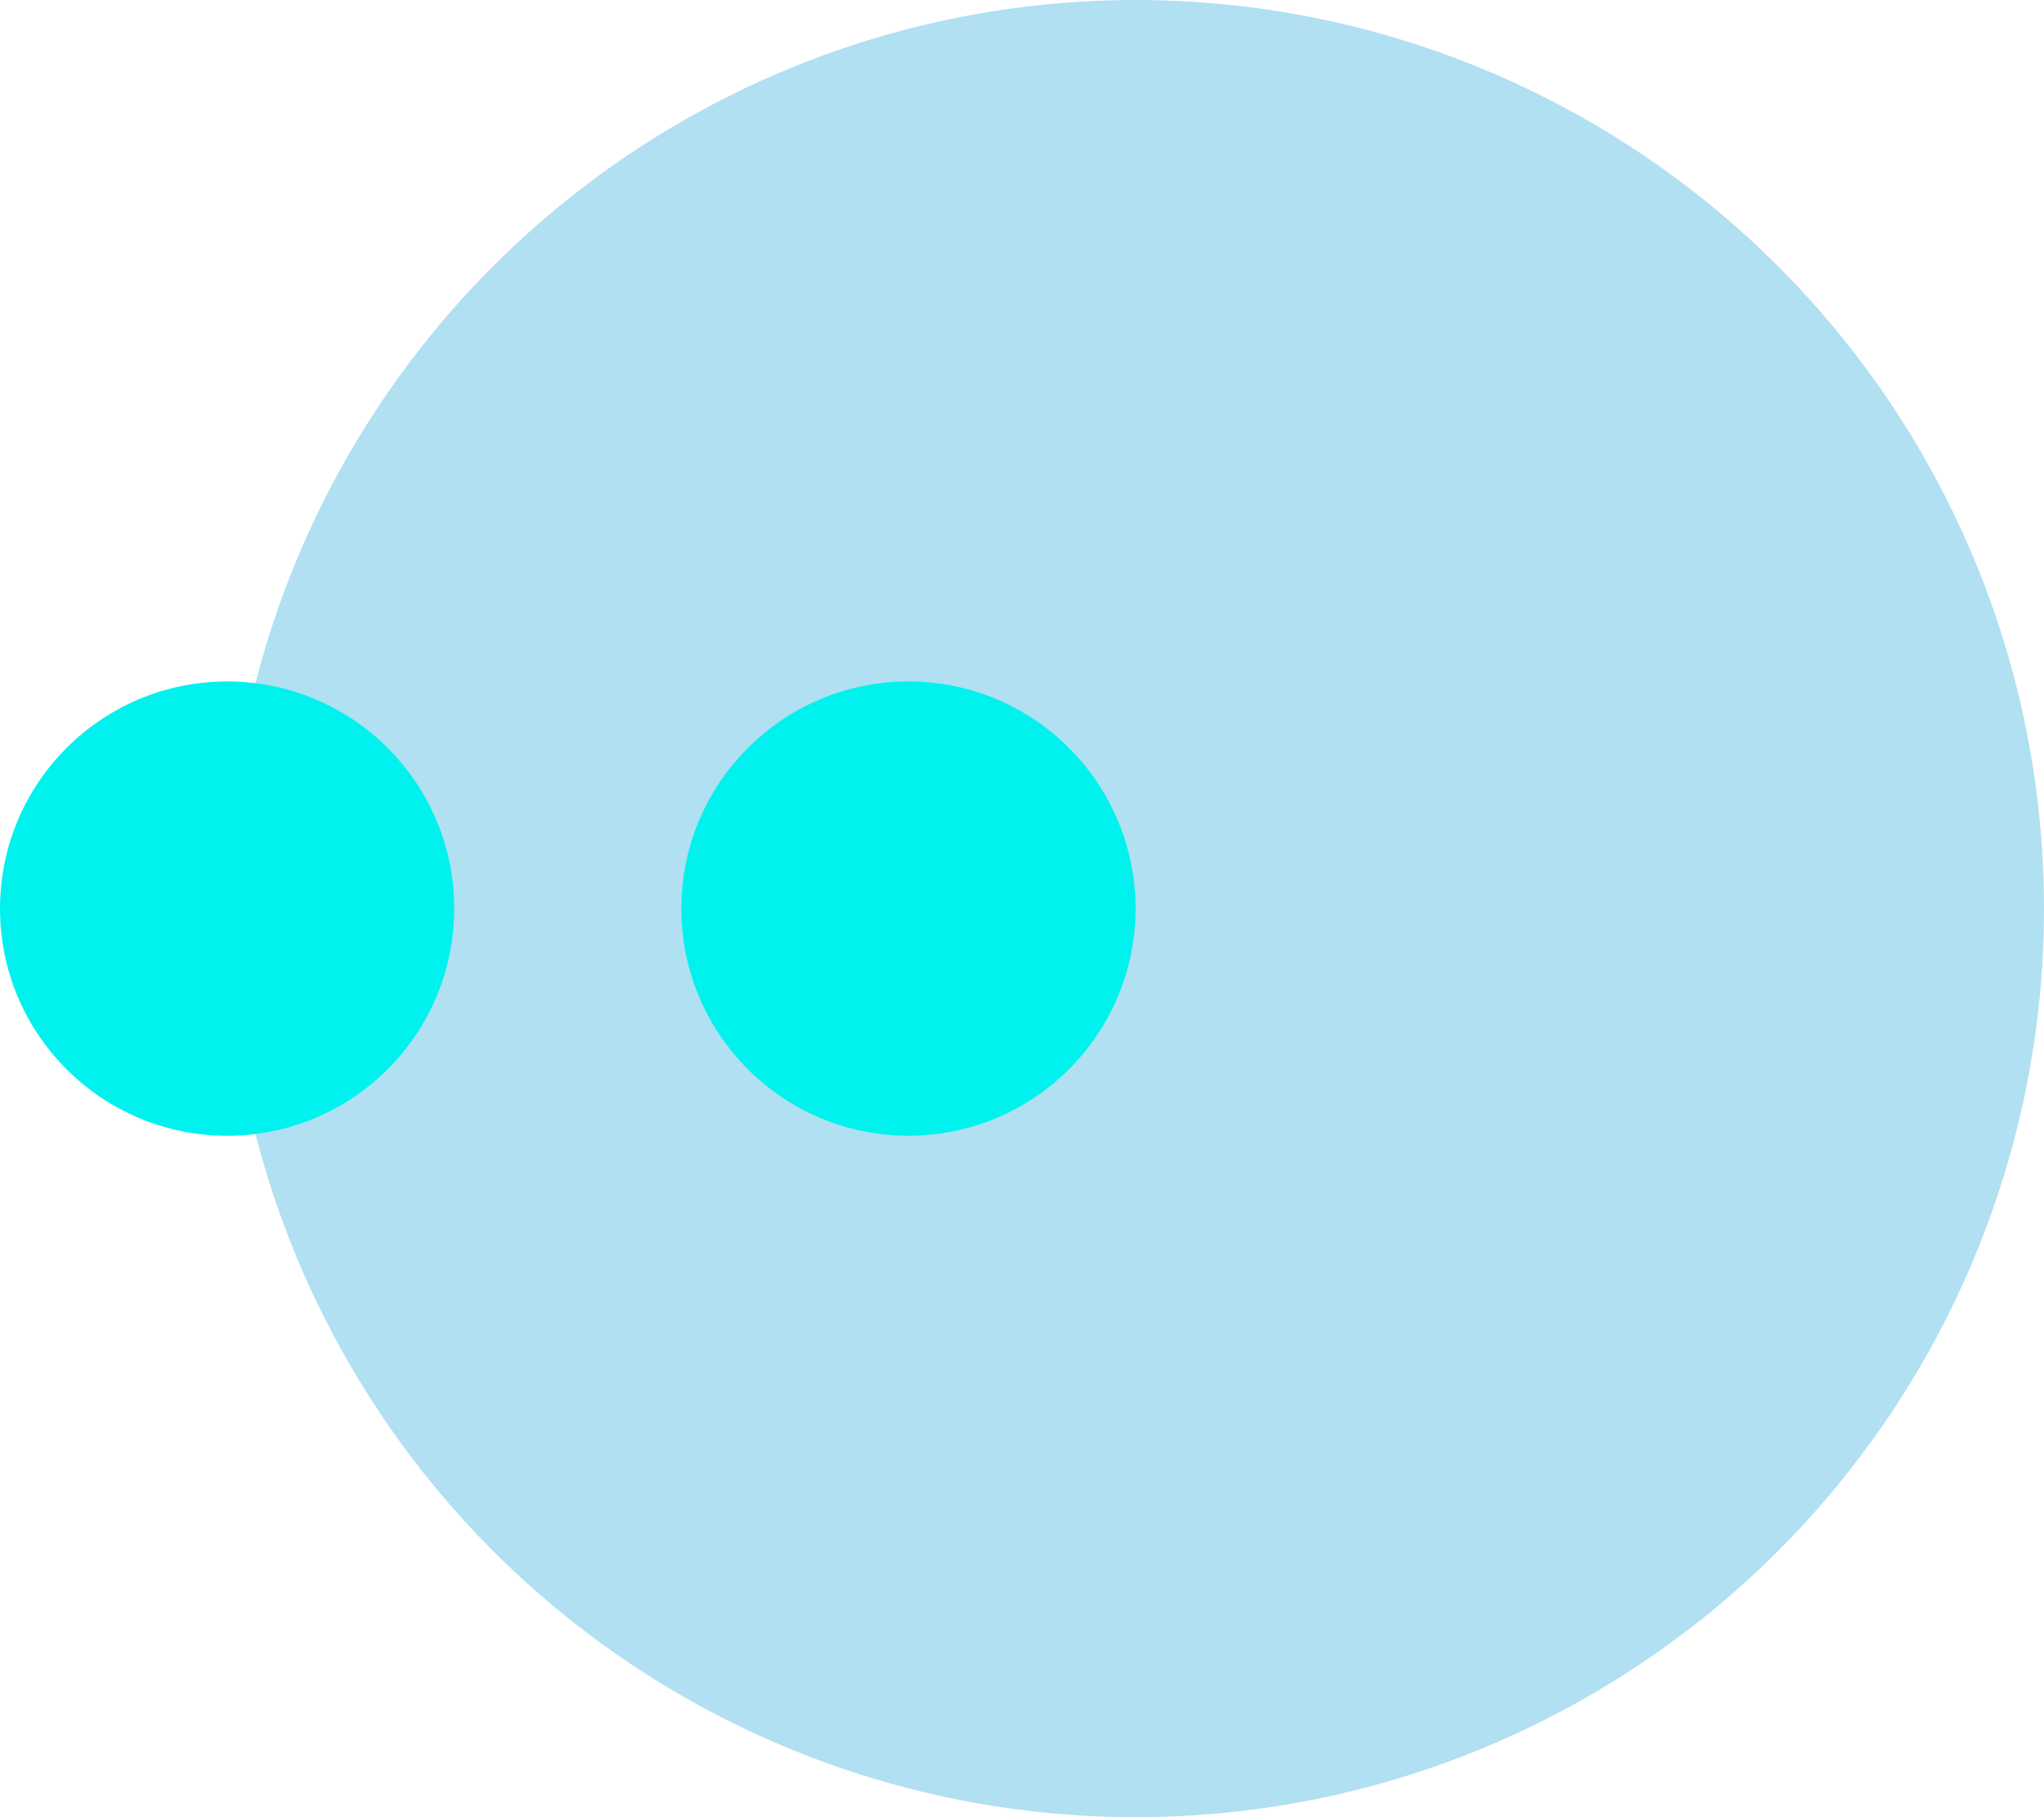 <?xml version="1.0" encoding="UTF-8" standalone="no"?>
<!-- Created with Inkscape (http://www.inkscape.org/) -->

<svg
   width="144mm"
   height="128mm"
   viewBox="0 0 144 128"
   version="1.1"
   id="svg1"
   inkscape:version="1.3 (0e150ed6c4, 2023-07-21)"
   sodipodi:docname="logo.svg"
   inkscape:export-filename="logo.png"
   inkscape:export-xdpi="25.4"
   inkscape:export-ydpi="25.4"
   xmlns:inkscape="http://www.inkscape.org/namespaces/inkscape"
   xmlns:sodipodi="http://sodipodi.sourceforge.net/DTD/sodipodi-0.dtd"
   xmlns="http://www.w3.org/2000/svg"
   xmlns:svg="http://www.w3.org/2000/svg">
  <sodipodi:namedview
     id="namedview1"
     pagecolor="#505050"
     bordercolor="#eeeeee"
     borderopacity="1"
     inkscape:showpageshadow="0"
     inkscape:pageopacity="0"
     inkscape:pagecheckerboard="0"
     inkscape:deskcolor="#d1d1d1"
     inkscape:document-units="mm"
     inkscape:zoom="0.58205364"
     inkscape:cx="118.54578"
     inkscape:cy="331.58456"
     inkscape:window-width="1366"
     inkscape:window-height="681"
     inkscape:window-x="0"
     inkscape:window-y="25"
     inkscape:window-maximized="1"
     inkscape:current-layer="layer1" />
  <defs
     id="defs1" />
  <g
     inkscape:label="Layer 1"
     inkscape:groupmode="layer"
     id="layer1"
     transform="translate(16)">
    <circle
       style="fill:#b0e0f1;fill-opacity:1;stroke:none;stroke-width:20.583;stroke-linecap:round;stroke-linejoin:round"
       id="path1"
       cx="64"
       cy="64"
       r="64" />
    <circle
       style="fill:#00f2ee;fill-opacity:1;stroke:none;stroke-width:5.146;stroke-linecap:round;stroke-linejoin:round"
       id="path1-5"
       cx="48"
       cy="64"
       r="16" />
    <circle
       style="fill:#00f2ee;fill-opacity:1;stroke:none;stroke-width:5.146;stroke-linecap:round;stroke-linejoin:round"
       id="path1-5-6"
       cx="4.4408921e-15"
       cy="64"
       r="16" />
  </g>
</svg>
